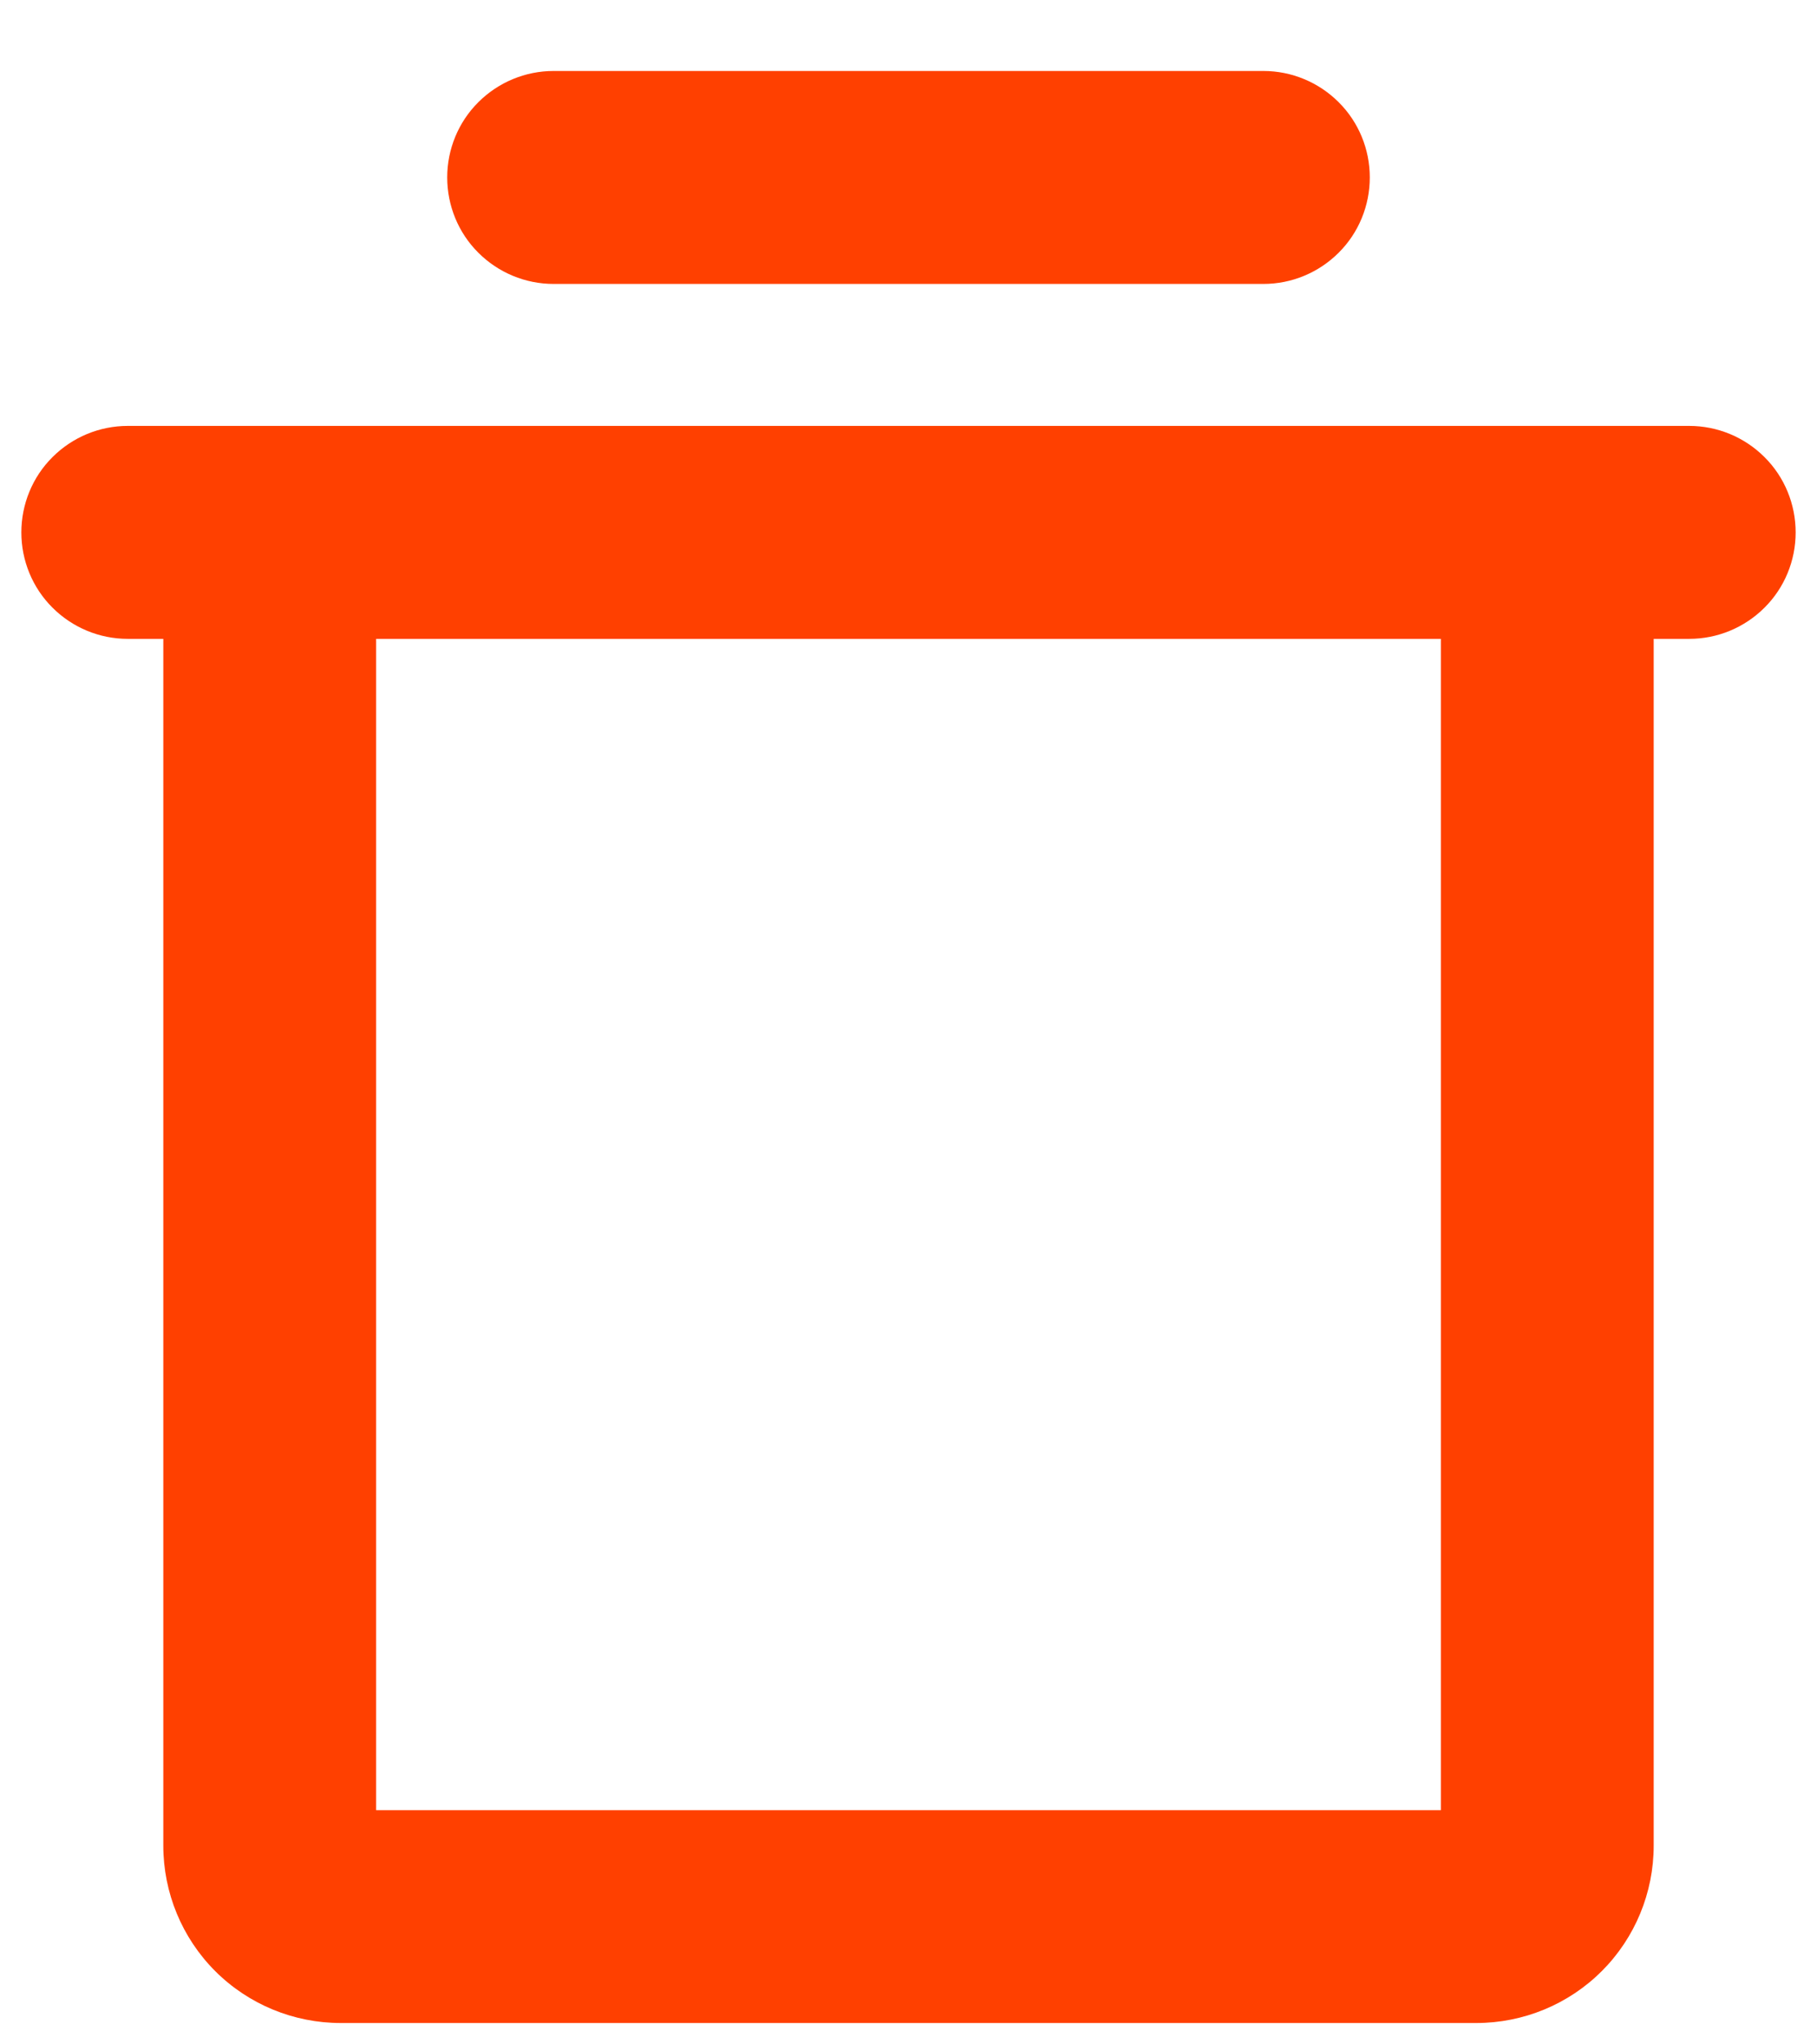 <svg width="16" height="18" viewBox="0 0 16 18" fill="none" xmlns="http://www.w3.org/2000/svg">
<path d="M14.875 3.75H1.125C0.876 3.75 0.638 3.849 0.462 4.025C0.286 4.2 0.188 4.439 0.188 4.688C0.188 4.936 0.286 5.175 0.462 5.35C0.638 5.526 0.876 5.625 1.125 5.625H1.438V16.25C1.438 16.664 1.602 17.062 1.895 17.355C2.188 17.648 2.586 17.812 3 17.812H13C13.414 17.812 13.812 17.648 14.105 17.355C14.398 17.062 14.562 16.664 14.562 16.25V5.625H14.875C15.124 5.625 15.362 5.526 15.538 5.35C15.714 5.175 15.812 4.936 15.812 4.688C15.812 4.439 15.714 4.2 15.538 4.025C15.362 3.849 15.124 3.75 14.875 3.75ZM12.688 15.938H3.312V5.625H12.688V15.938ZM3.938 1.562C3.938 1.314 4.036 1.075 4.212 0.9C4.388 0.724 4.626 0.625 4.875 0.625H11.125C11.374 0.625 11.612 0.724 11.788 0.9C11.964 1.075 12.062 1.314 12.062 1.562C12.062 1.811 11.964 2.05 11.788 2.225C11.612 2.401 11.374 2.5 11.125 2.5H4.875C4.626 2.5 4.388 2.401 4.212 2.225C4.036 2.05 3.938 1.811 3.938 1.562Z" fill="#FF4000"/>
</svg>
